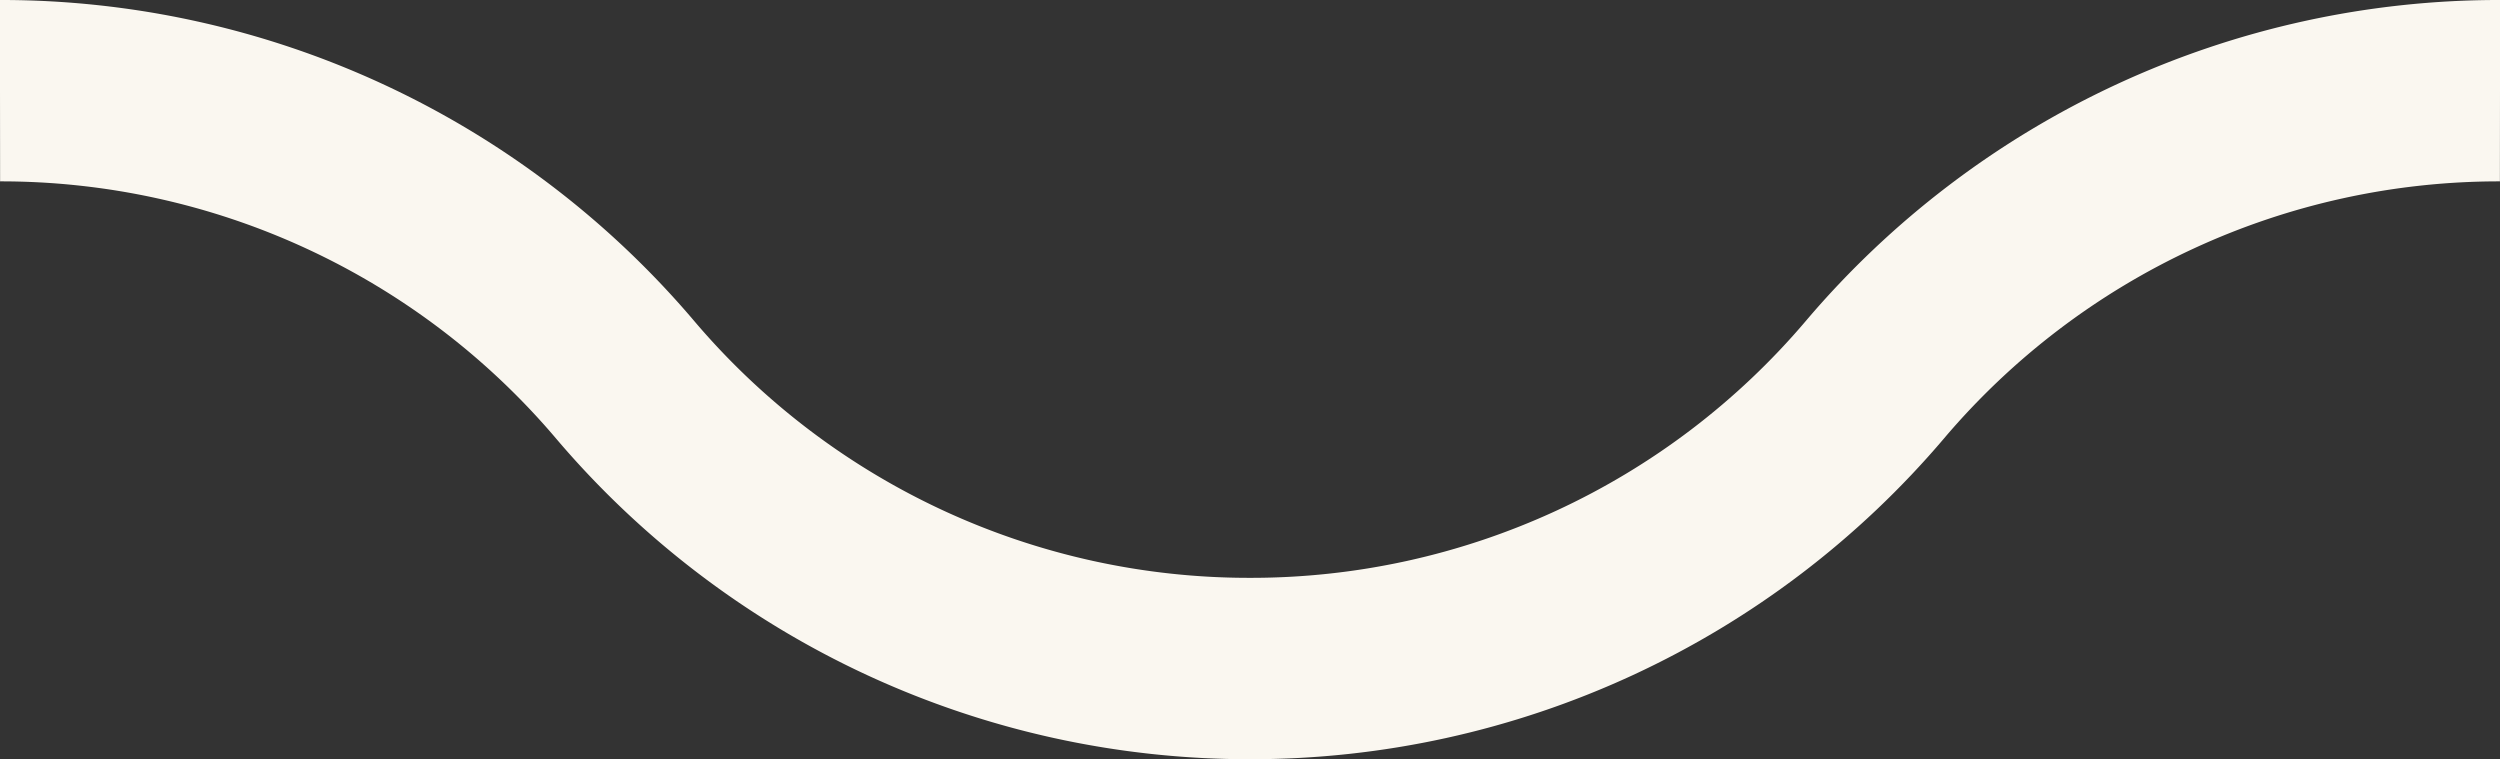 <svg id="Calque_1" data-name="Calque 1" xmlns="http://www.w3.org/2000/svg" viewBox="0 0 27.568 8.372"><rect x="0" y="0" width="27.568" height="8.372" fill="#333333" stroke="none"/><defs><style>.cls-1{fill:none;stroke:#FAF7F0;stroke-miterlimit:10;stroke-width:2px;}</style></defs><path class="cls-1" d="M0,1A9.024,9.024,0,0,1,6.892,4.186a9.024,9.024,0,0,0,6.892,3.186,9.024,9.024,0,0,0,6.892-3.186A9.024,9.024,0,0,1,27.568,1"/></svg>